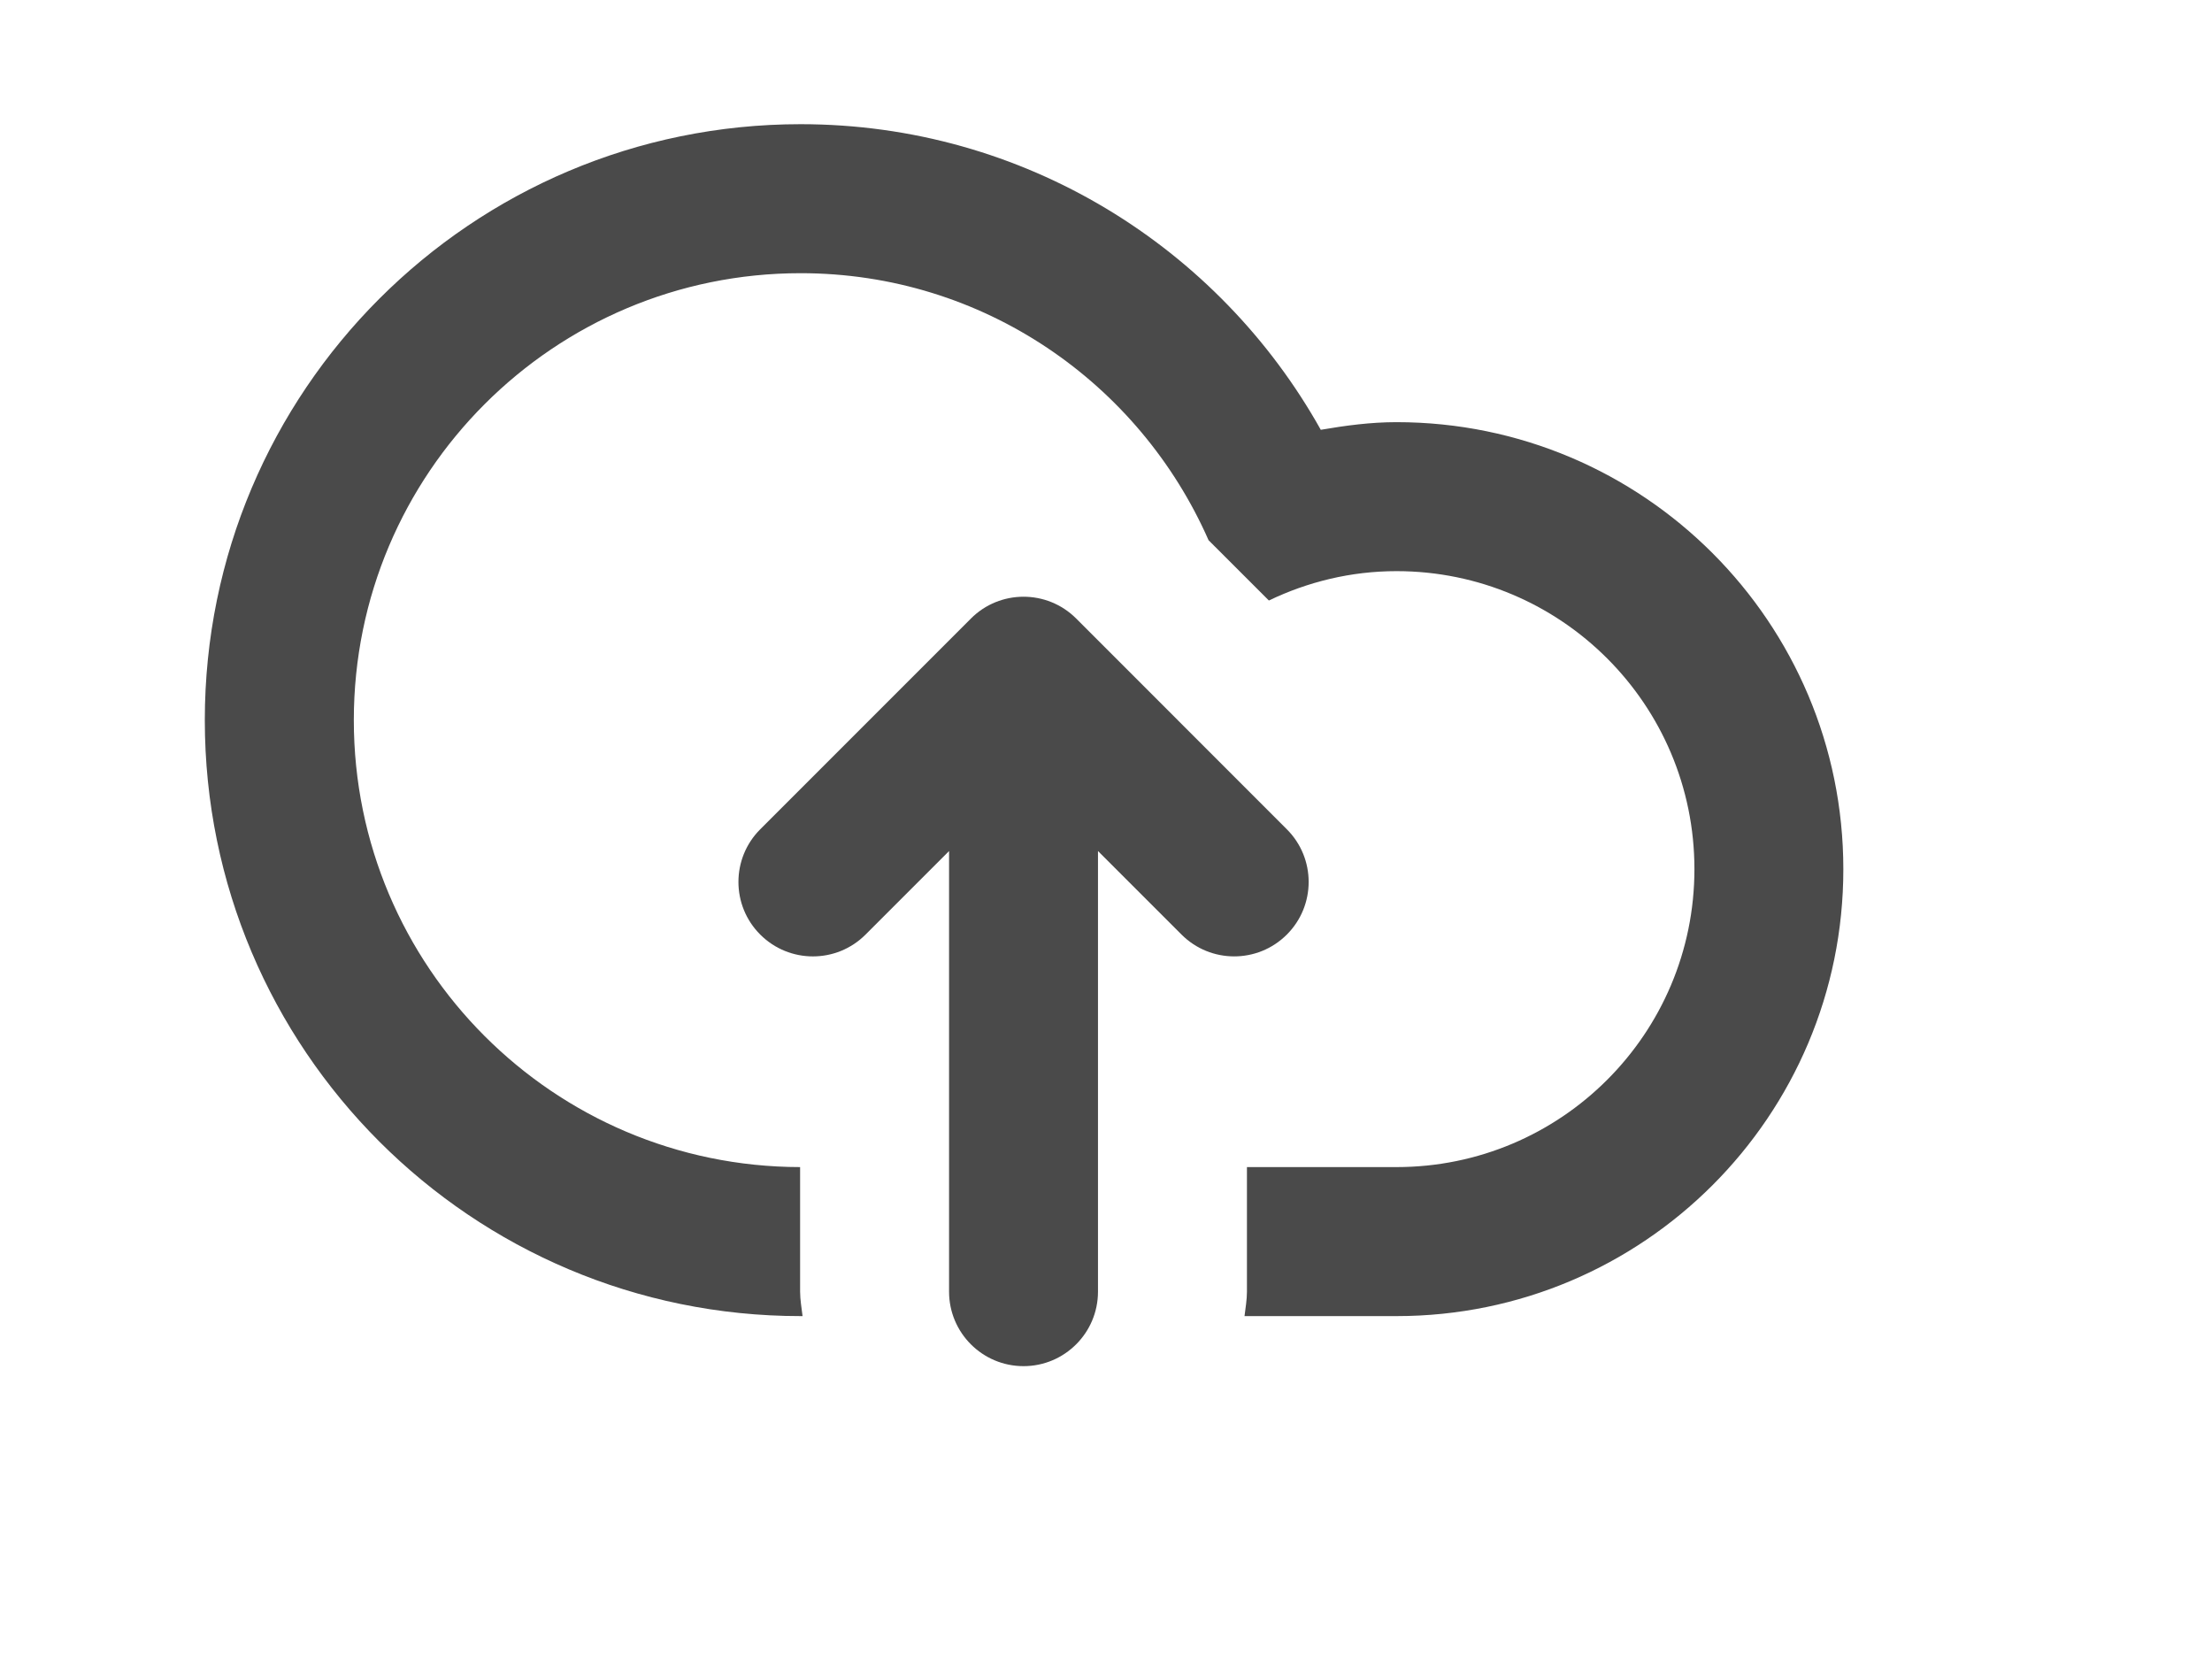 <svg xmlns="http://www.w3.org/2000/svg" xmlns:xlink="http://www.w3.org/1999/xlink" version="1.1" id="Layer_1" x="0px" y="0px" width="100px" height="75.784px" viewBox="5.0 -7.578 100.0 102.308" enable-background="new 0 0 100 75.784" xml:space="preserve">
<path fill="#4a4a4a" d="M72.732,72.73c-1.892,0-5.283,0-9.278,0c0.058-0.498,0.148-0.981,0.148-1.492v-7.601c3.82,0,7.11,0,9.13,0  c10.042,0,18.18-8.142,18.18-18.18c0-10.042-8.138-18.184-18.18-18.184c-2.797,0-5.43,0.657-7.791,1.792l-3.681-3.678  C57.042,15.803,47.514,9.092,36.366,9.092c-15.063,0-27.272,12.209-27.272,27.272c0,15.051,12.191,27.25,27.237,27.273v7.601  c0,0.513,0.095,0.997,0.15,1.492c-0.037,0-0.08,0-0.117,0C16.28,72.73,0,56.45,0,36.365C0,16.282,16.28,0,36.364,0  c13.648,0,25.524,7.528,31.744,18.648c1.51-0.26,3.039-0.466,4.619-0.466C87.791,18.182,100,30.394,100,45.458  C100.004,60.517,87.795,72.73,72.732,72.73z"/>
<path fill="#4a4a4a" d="M33.898,49.449c-1.774-1.771-1.774-4.652,0-6.424l12.857-12.859c1.772-1.776,4.654-1.776,6.427,0  l12.855,12.859c1.775,1.771,1.775,4.652,0,6.424c-1.774,1.775-4.653,1.775-6.427,0l-5.099-5.097v26.886  c0,2.509-2.036,4.546-4.543,4.546c-2.512,0-4.546-2.037-4.546-4.546V44.353l-5.097,5.097C38.552,51.225,35.674,51.225,33.898,49.449  z"/>
</svg>